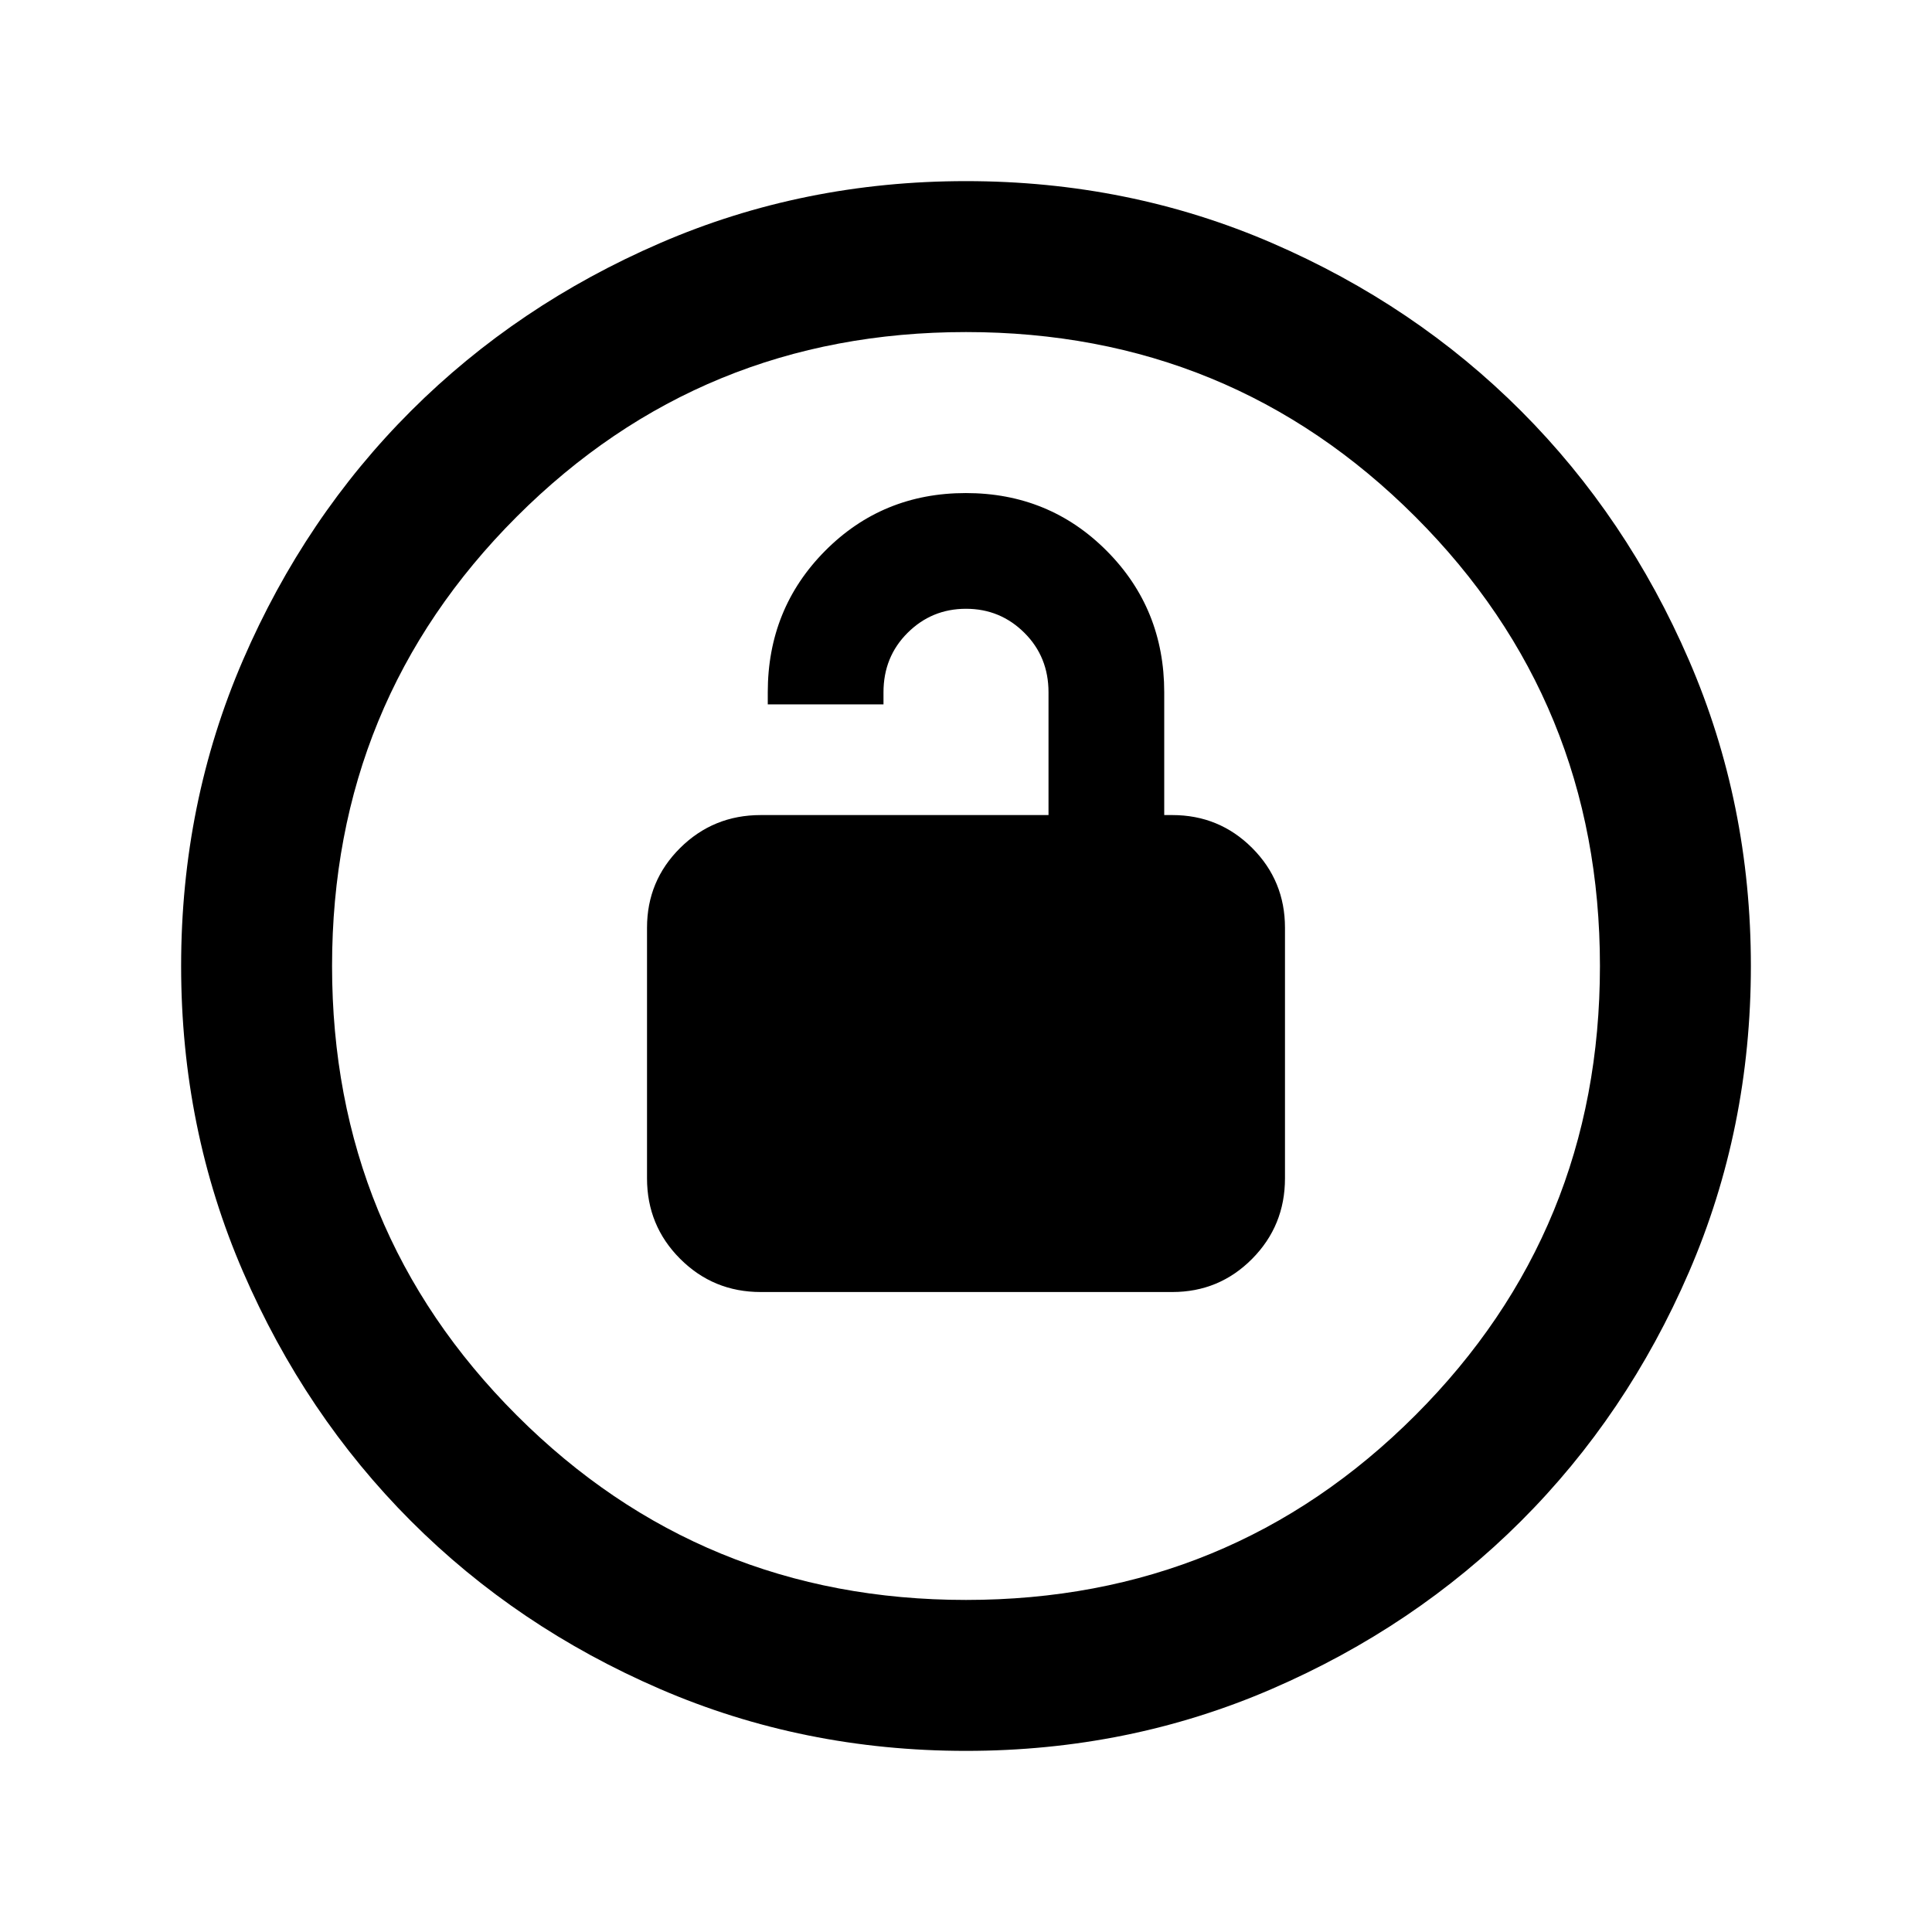 <svg xmlns="http://www.w3.org/2000/svg" height="24" viewBox="0 -960 960 960" width="24"><path d="M378-318h204.5q23.33 0 39.67-16.48 16.33-16.48 16.33-40.02V-499q0-23.33-16.33-39.67Q605.83-555 582.5-555h-4v-61q0-41.58-28.59-70.29-28.59-28.71-70-28.71T410-686.29q-28.5 28.71-28.5 70.29v6H439v-6q0-17.64 12-29.57t29-11.93q17 0 29 11.93T521-616v61H378q-23.54 0-40.02 16.33Q321.5-522.33 321.5-499v124.5q0 23.54 16.48 40.02Q354.46-318 378-318ZM480-90q-80.91 0-152.07-30.76-71.15-30.77-123.79-83.5Q151.5-257 120.75-328.09 90-399.17 90-480q0-80.91 30.76-152.07 30.77-71.15 83.5-123.79Q257-808.5 328.09-839.25 399.17-870 480-870q80.91 0 152.07 30.76 71.15 30.77 123.79 83.5Q808.5-703 839.25-631.91 870-560.83 870-480q0 80.91-30.76 152.07-30.77 71.15-83.5 123.79Q703-151.5 631.91-120.75 560.83-90 480-90Zm0-75q131.5 0 223.25-91.75T795-480q0-131.5-91.75-223.25T480-795q-131.5 0-223.25 91.75T165-480q0 131.5 91.75 223.25T480-165Zm0-315Z"/></svg>